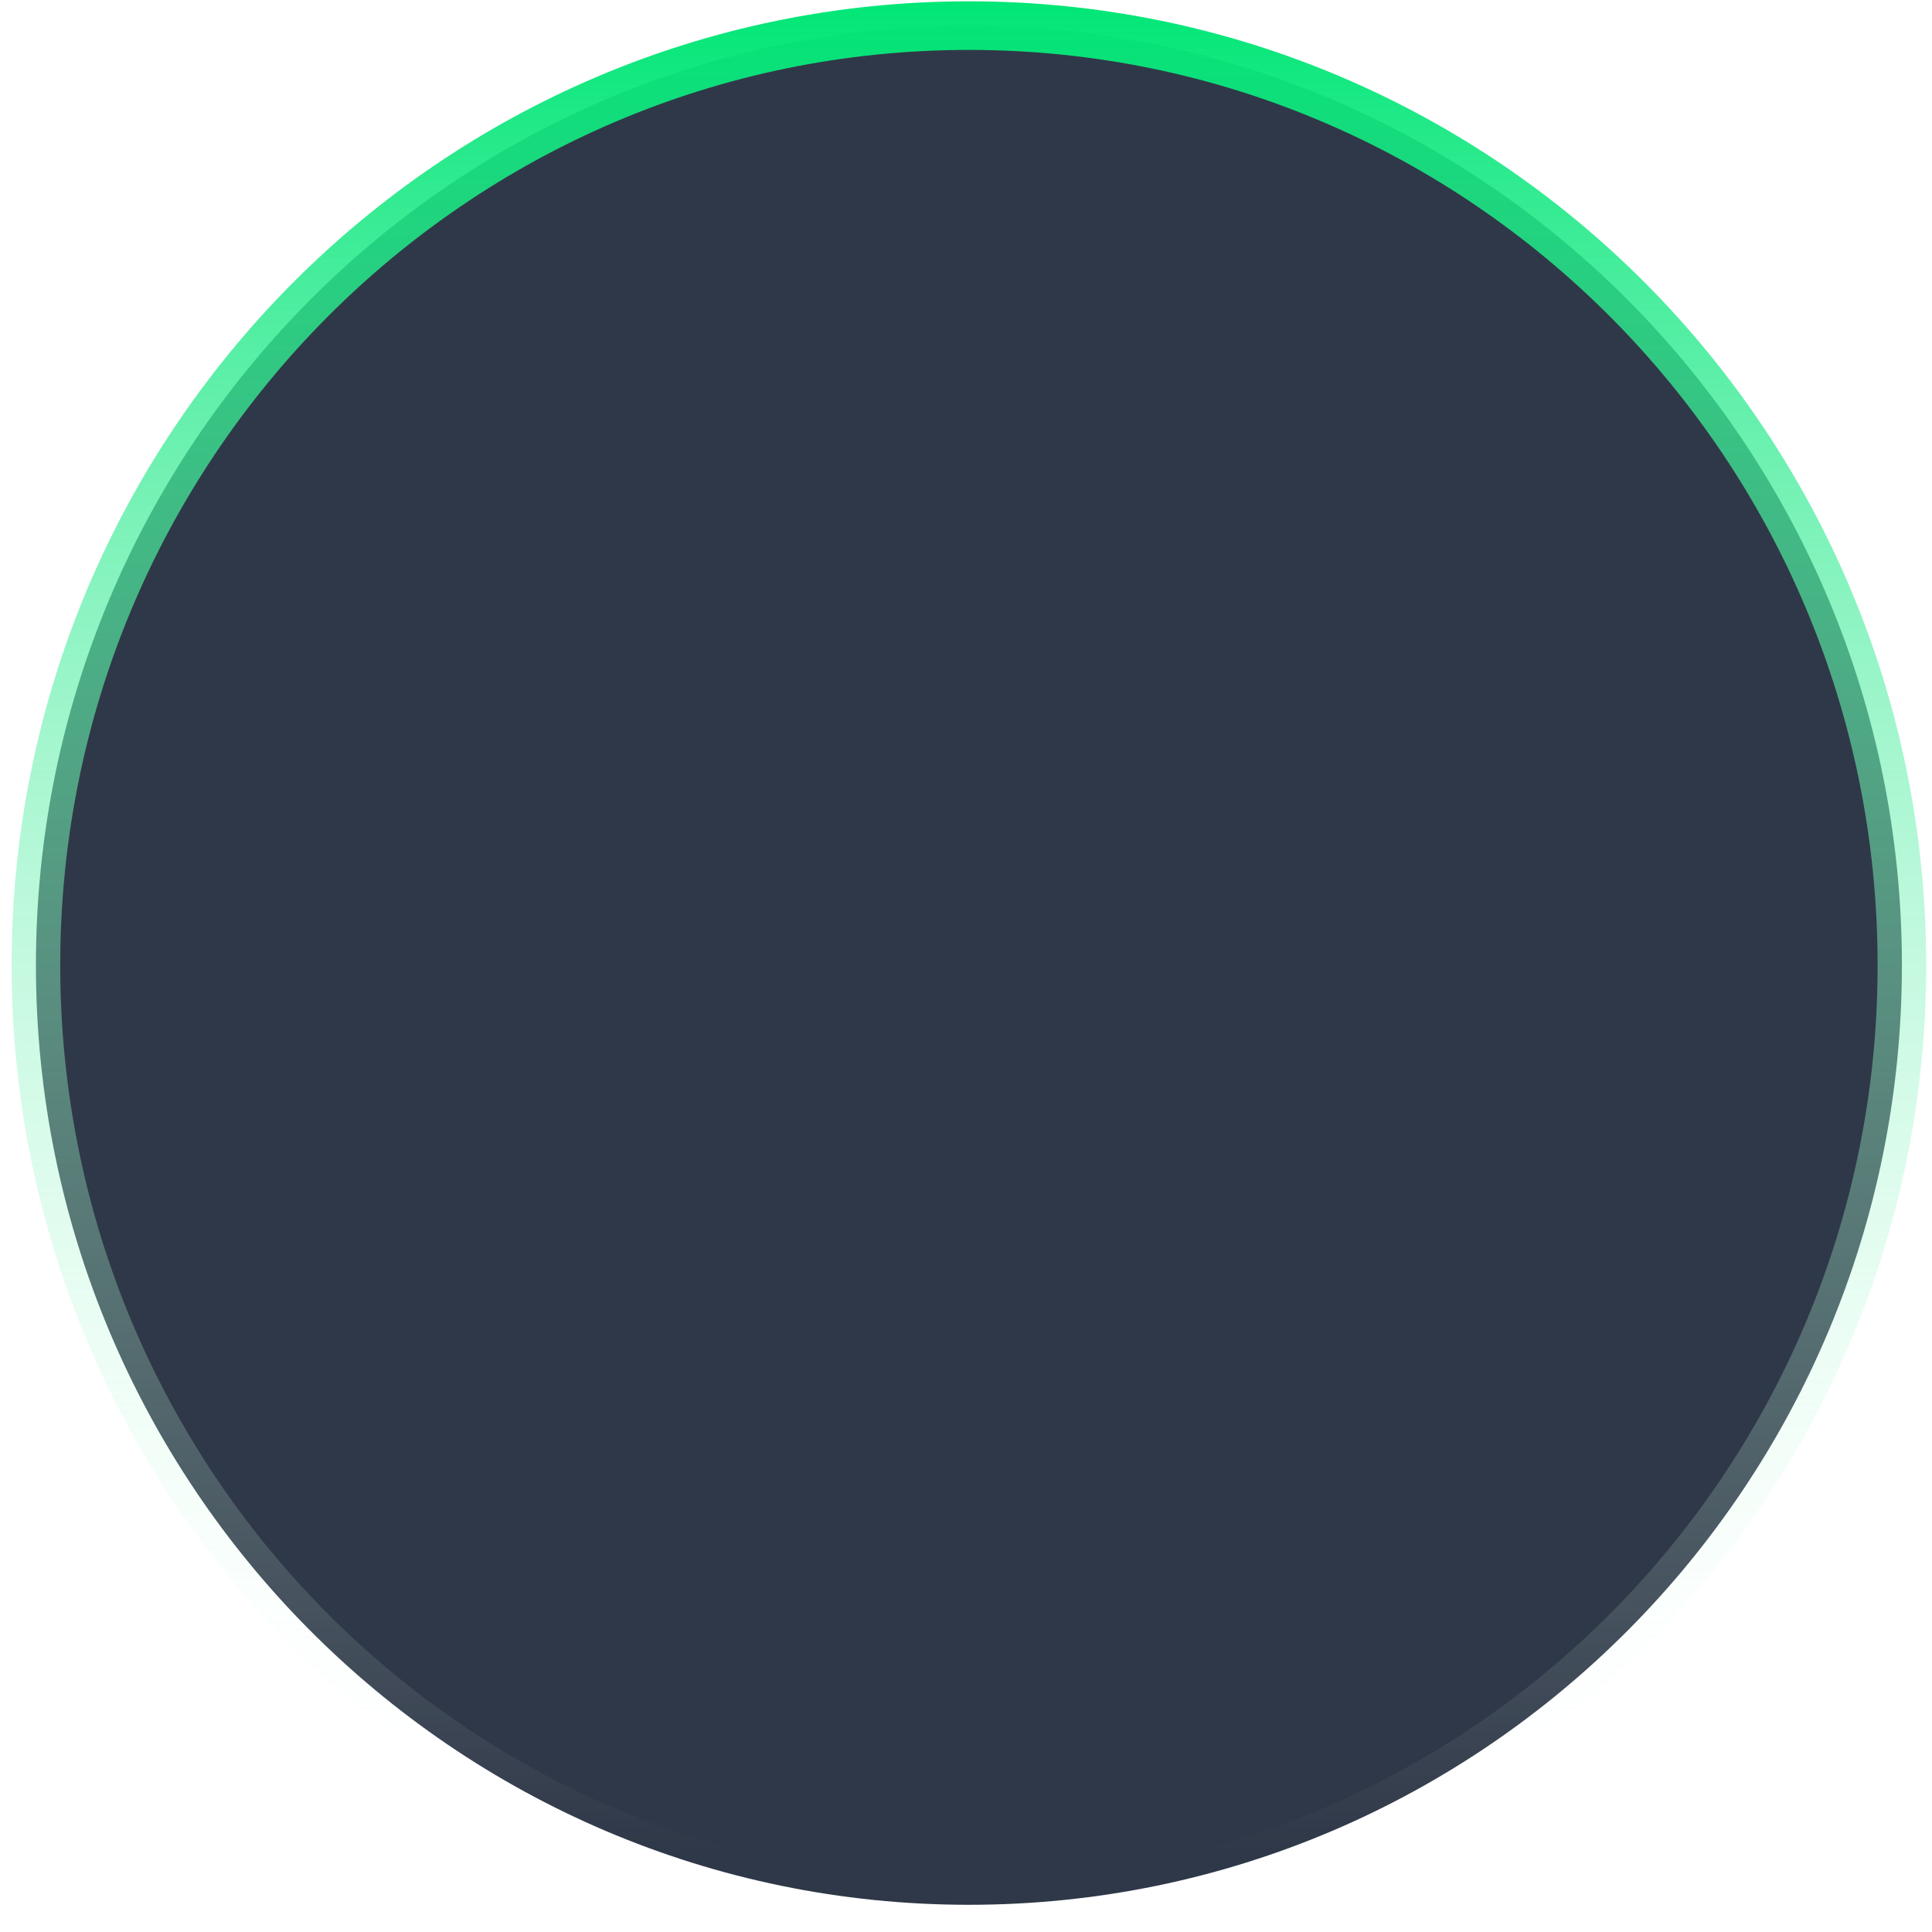 <svg width="159" height="159" viewBox="0 0 159 159" fill="none" xmlns="http://www.w3.org/2000/svg">
<path id="Ellipse 6" d="M156.523 79.435C156.523 122.154 122.133 156.761 79.74 156.761C37.347 156.761 2.957 122.154 2.957 79.435C2.957 36.715 37.347 2.108 79.74 2.108C122.133 2.108 156.523 36.715 156.523 79.435Z" fill="#2F3848" stroke="url(#paint0_linear_45_40)" stroke-width="4"/>
<defs>
<linearGradient id="paint0_linear_45_40" x1="79.74" y1="0.108" x2="79.74" y2="158.761" gradientUnits="userSpaceOnUse">
<stop stop-color="#00E676"/>
<stop offset="0.96" stop-color="white" stop-opacity="0"/>
</linearGradient>
</defs>
</svg>
